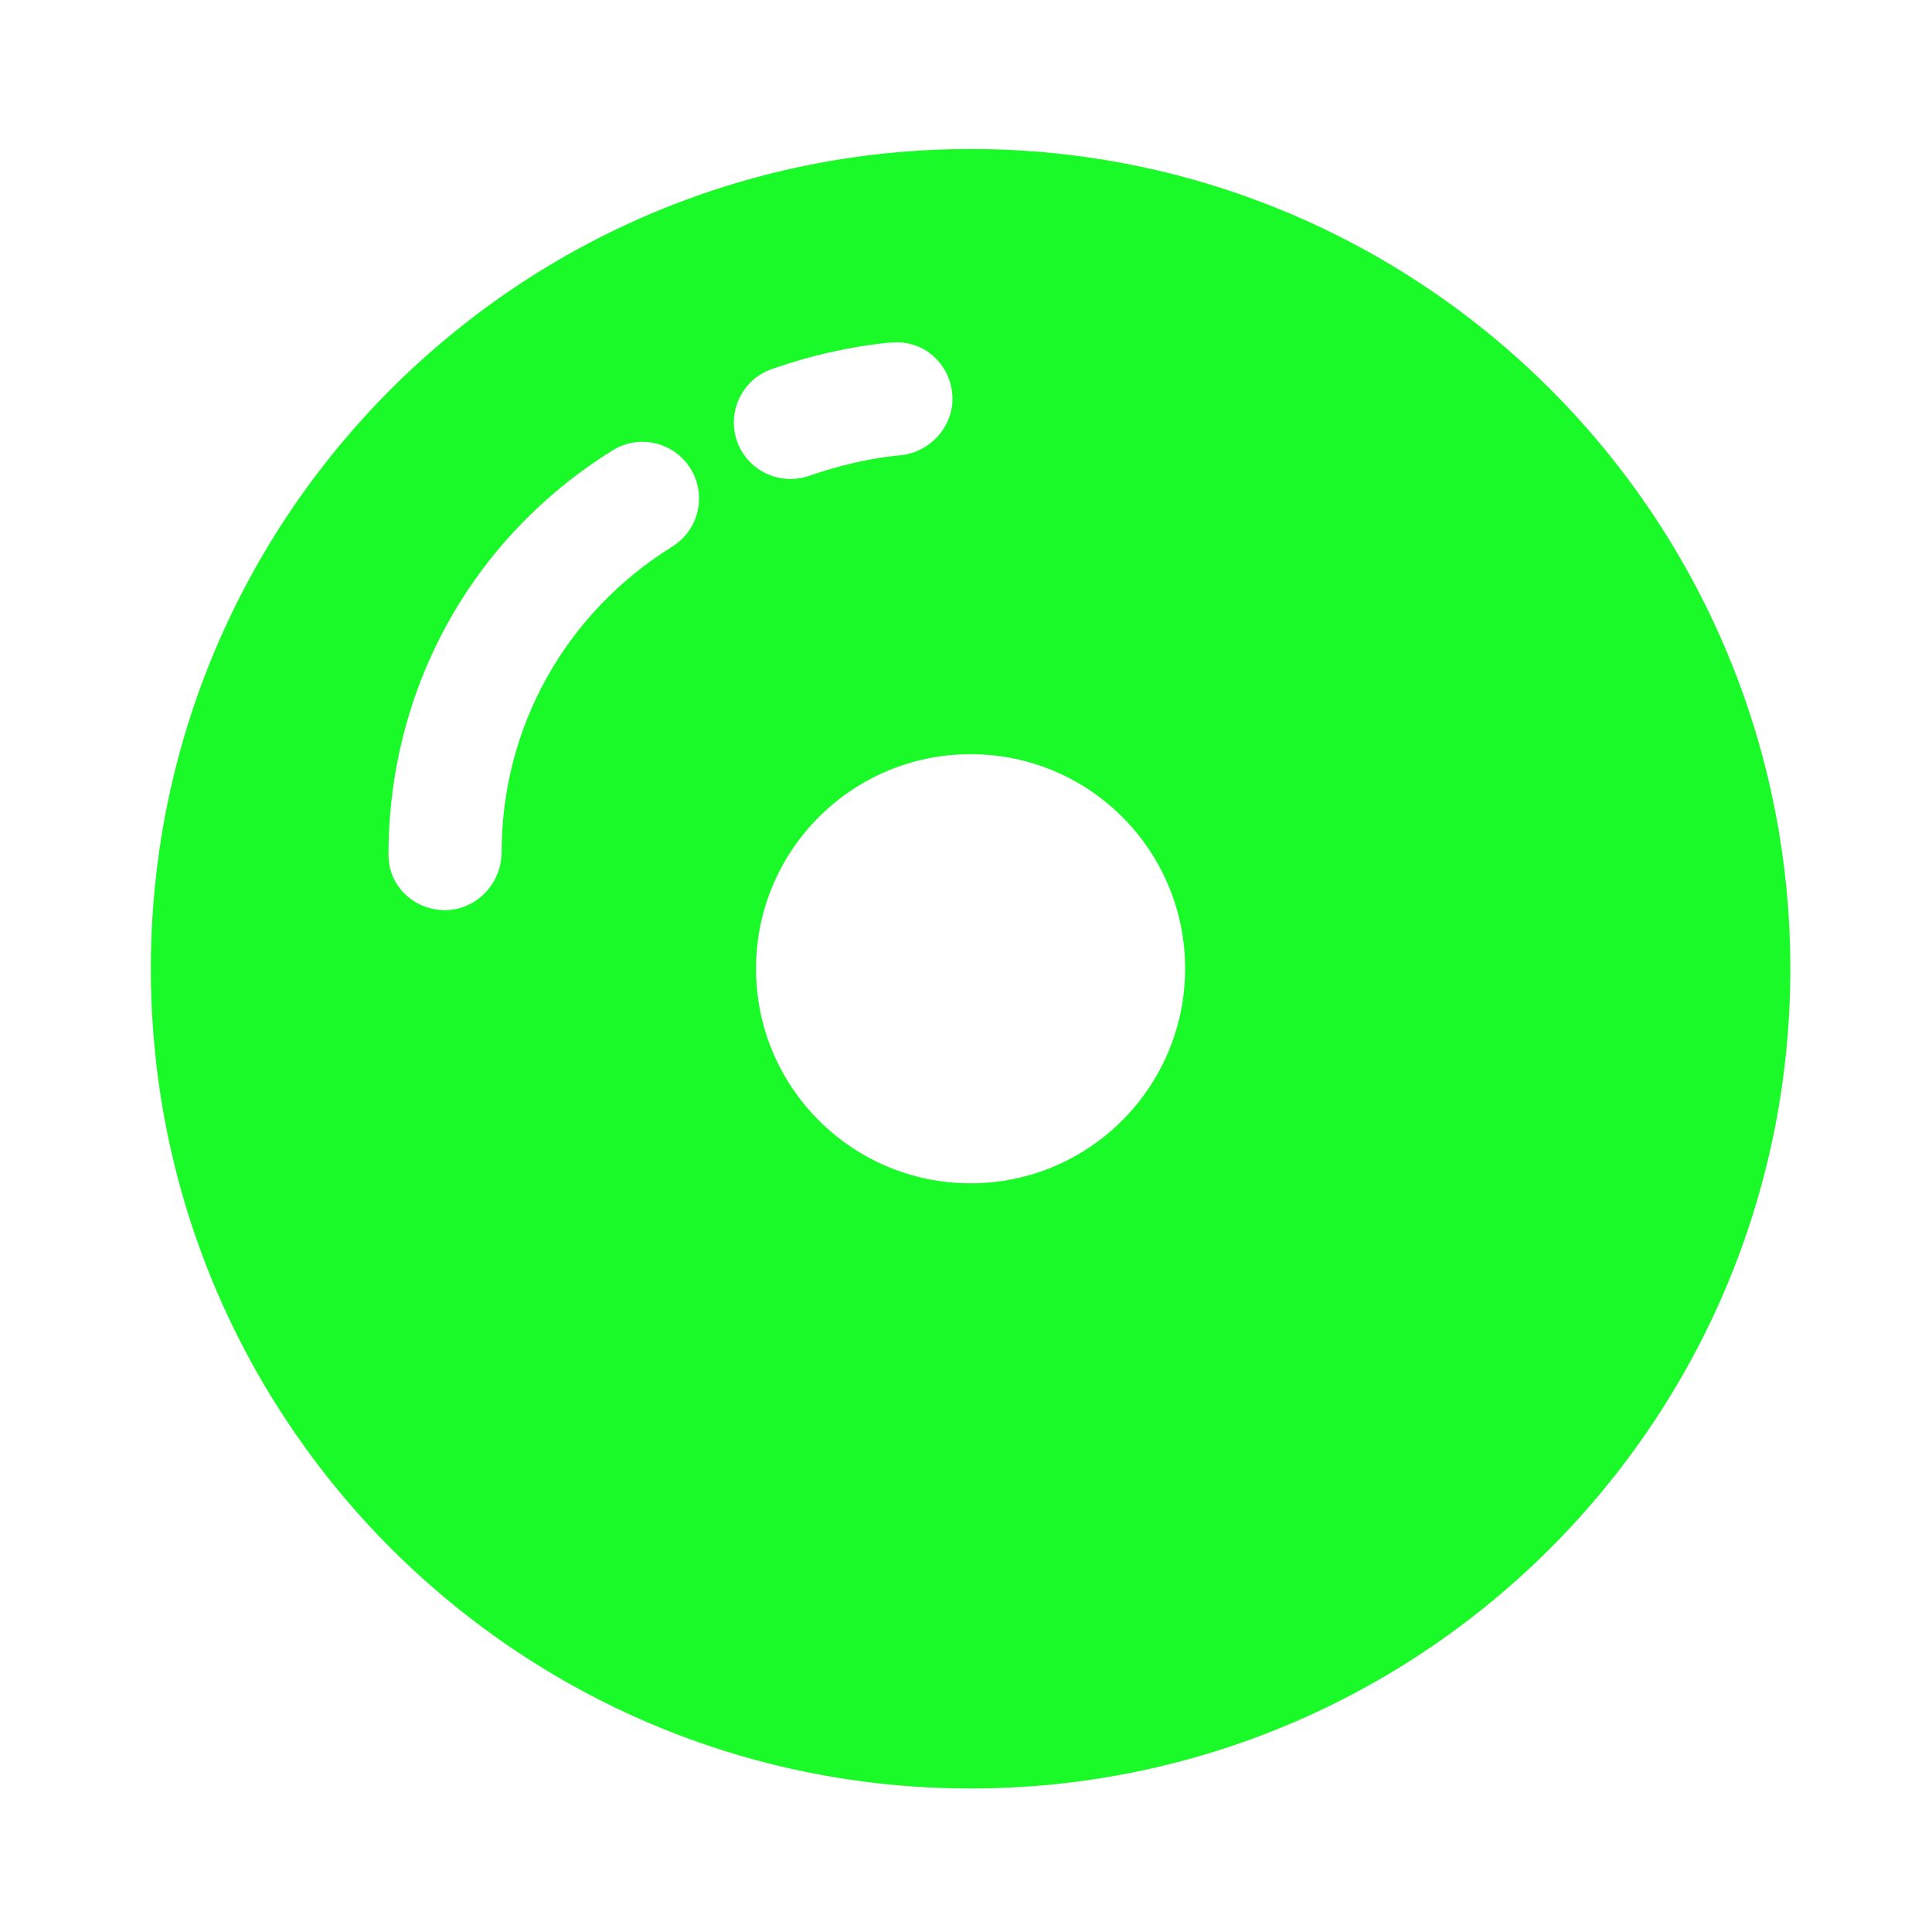 <?xml version="1.0" standalone="no"?><!DOCTYPE svg PUBLIC "-//W3C//DTD SVG 1.1//EN" "http://www.w3.org/Graphics/SVG/1.1/DTD/svg11.dtd"><svg t="1515485357515" class="icon" style="" viewBox="0 0 1024 1024" version="1.1" xmlns="http://www.w3.org/2000/svg" p-id="16479" xmlns:xlink="http://www.w3.org/1999/xlink" width="32" height="32"><defs><style type="text/css"></style></defs><path d="M514.427 78.977c-239.935 0-434.48 194.545-434.48 434.48s194.545 434.48 434.48 434.48 434.48-194.545 434.48-434.48-194.545-434.48-434.48-434.48zM356.413 289.663c-56.676 35.195-90.537 95.756-90.537 162.019 0 16.506-13.349 30.705-29.977 30.705-16.506 0-29.977-12.743-29.977-29.249 0-88.595 44.419-168.209 118.815-214.448 14.078-8.738 32.526-4.369 41.264 9.709 8.738 14.078 4.369 32.526-9.588 41.264zM390.637 233.836c-5.461-15.655 2.791-32.768 18.447-38.229 20.025-7.039 40.414-11.651 60.438-13.836 0.85-0.122 2.548-0.122 3.398-0.242 16.506-1.334 30.341 10.923 31.797 27.307 1.456 16.506-11.408 31.069-27.914 32.526-0.364 0-1.092 0.122-1.699 0.122-15.292 1.699-30.705 5.34-46.117 10.681-3.277 1.092-6.675 1.699-9.952 1.699-12.5 0-24.030-7.646-28.399-20.025zM514.427 627.173c-62.745 0-113.717-50.851-113.717-113.717 0-62.745 50.851-113.717 113.717-113.717s113.717 50.851 113.717 113.717c-0.122 62.866-50.973 113.717-113.717 113.717z" fill="#1afa29" p-id="16480"></path></svg>